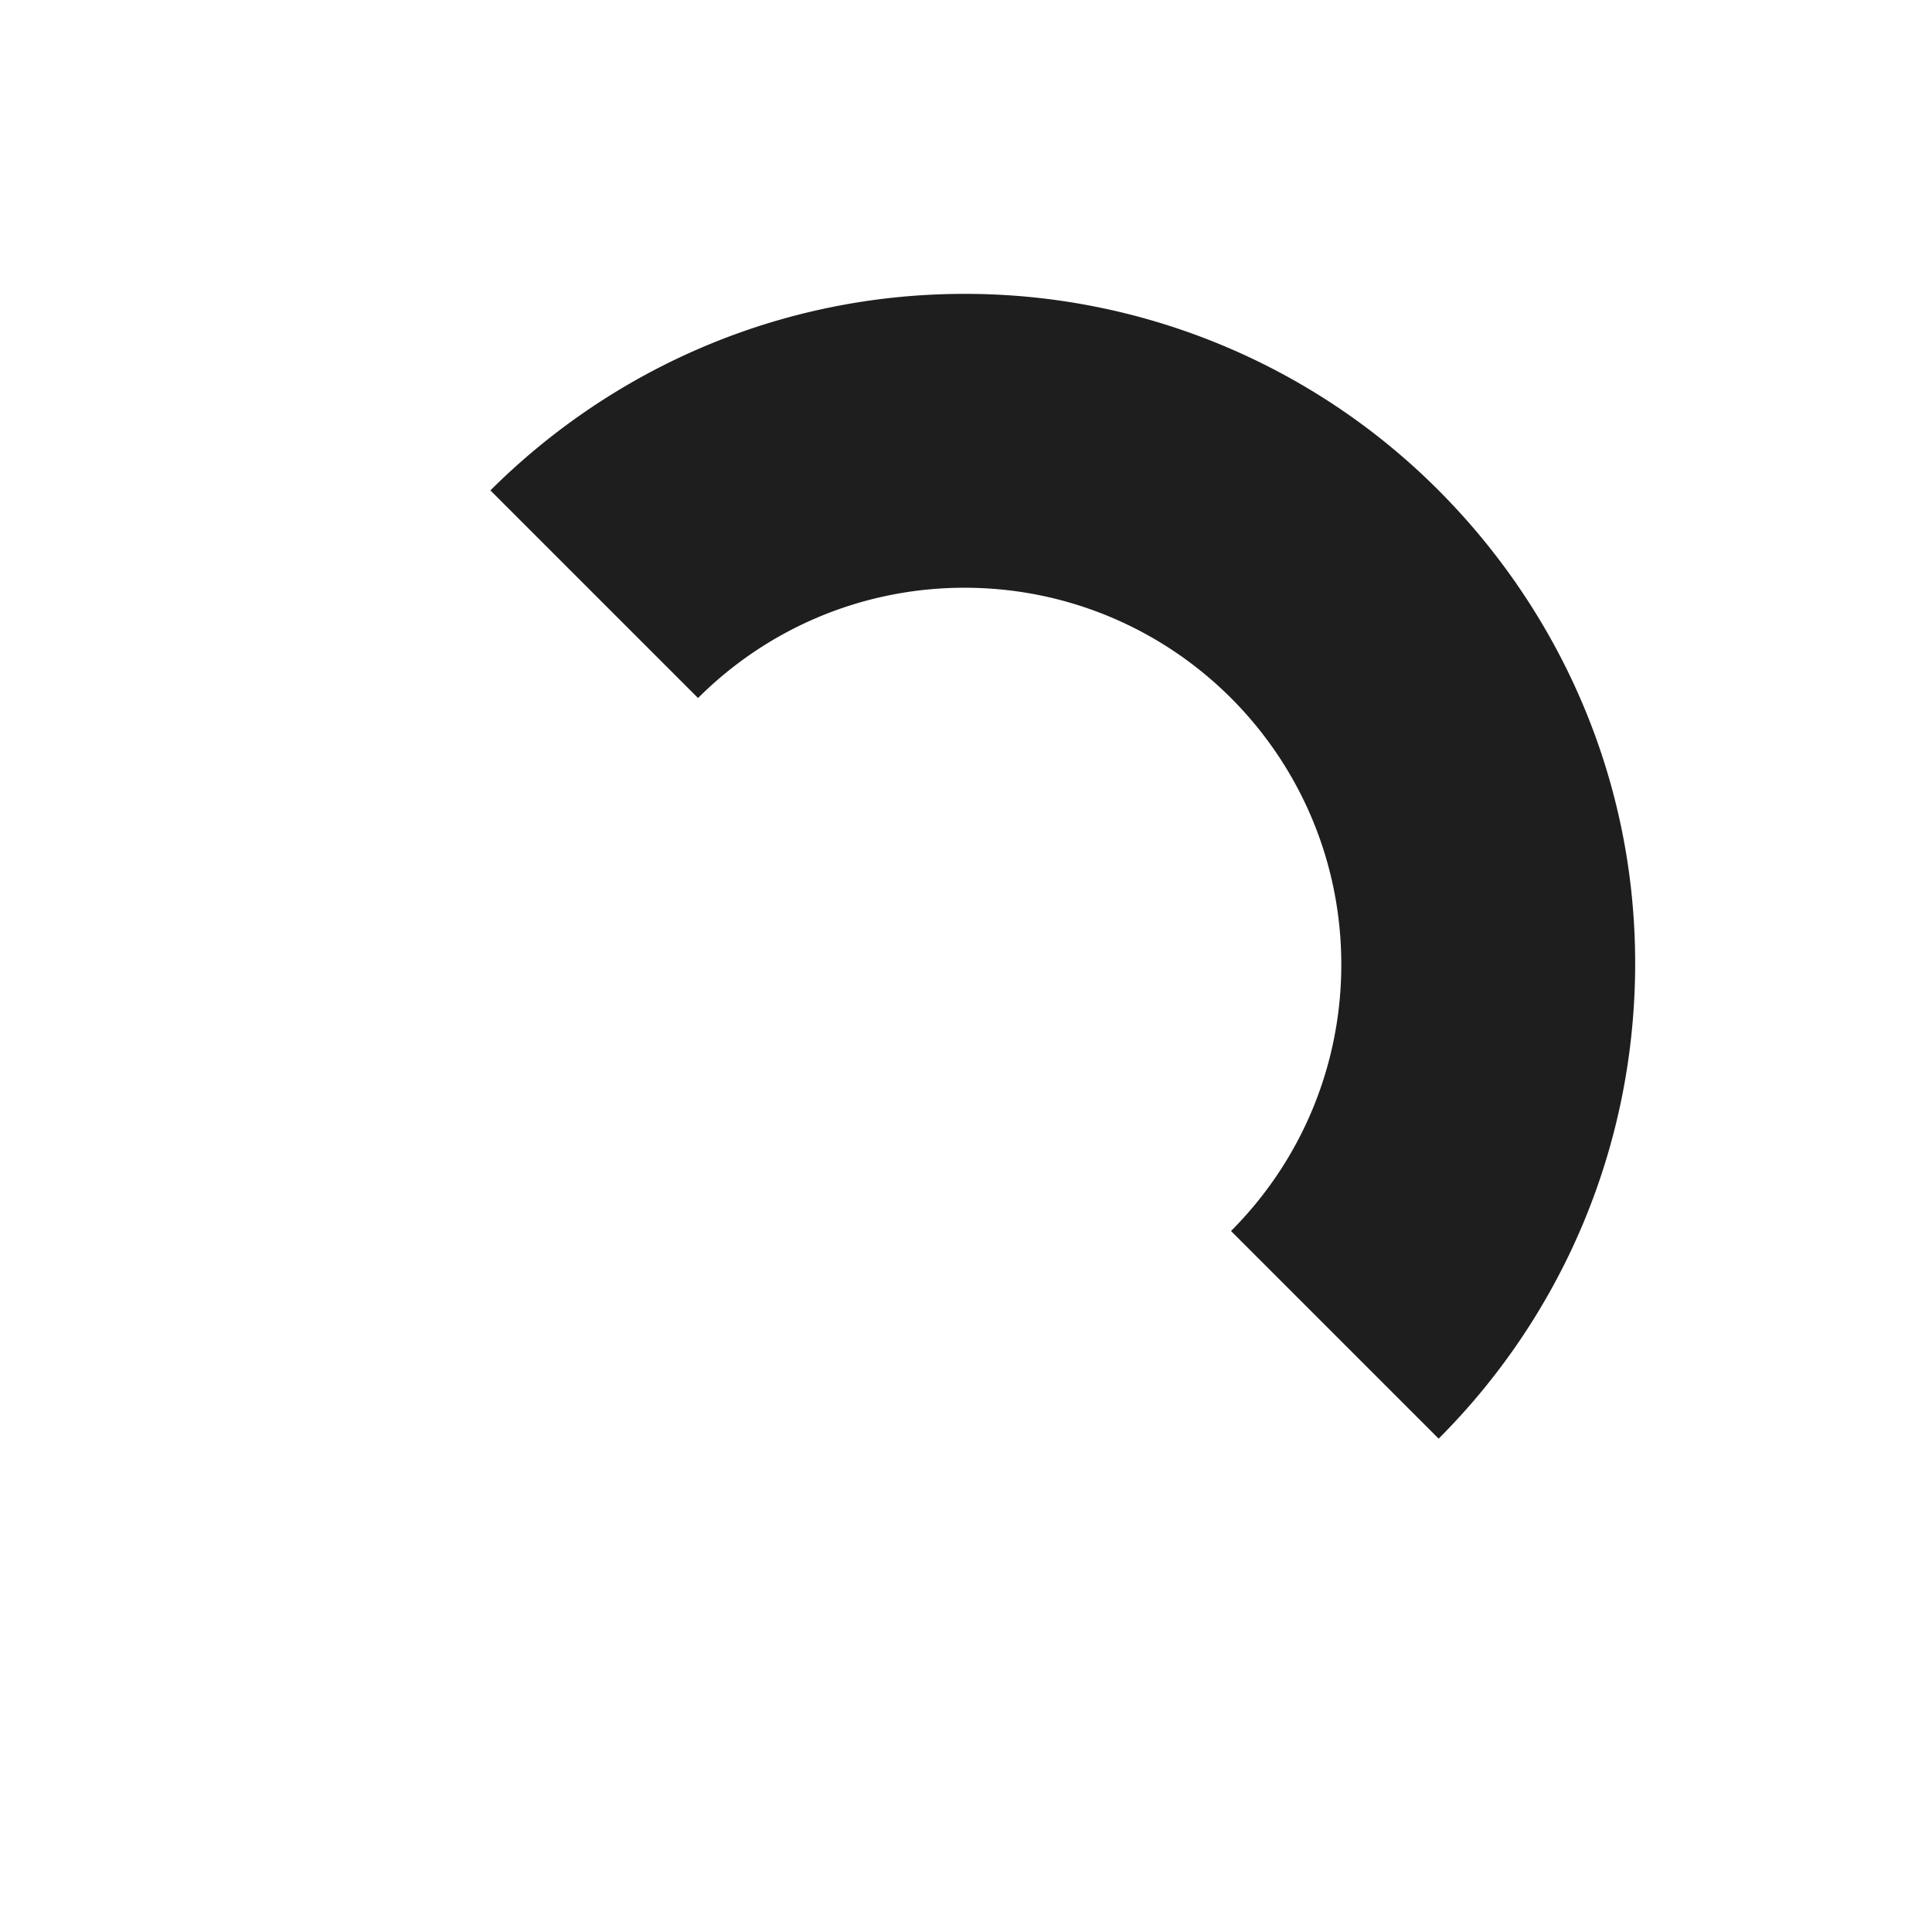 <svg xmlns="http://www.w3.org/2000/svg" viewBox="0 0 522 522"><path fill="#1e1e1e" d="M441.8 260.6c.1-50-20.3-95.2-53.1-128.1a180.63 180.63 0 00-128.1-53.1c-49.9 0-95.2 20.3-128.1 53.1l56.1 56.1c18.4-18.4 43.9-29.8 72-29.8s53.6 11.4 72 29.8 29.8 43.9 29.8 72-11.4 53.6-29.8 72l56.1 56.1c32.8-32.8 53-78.1 53.1-128.1z"/></svg>